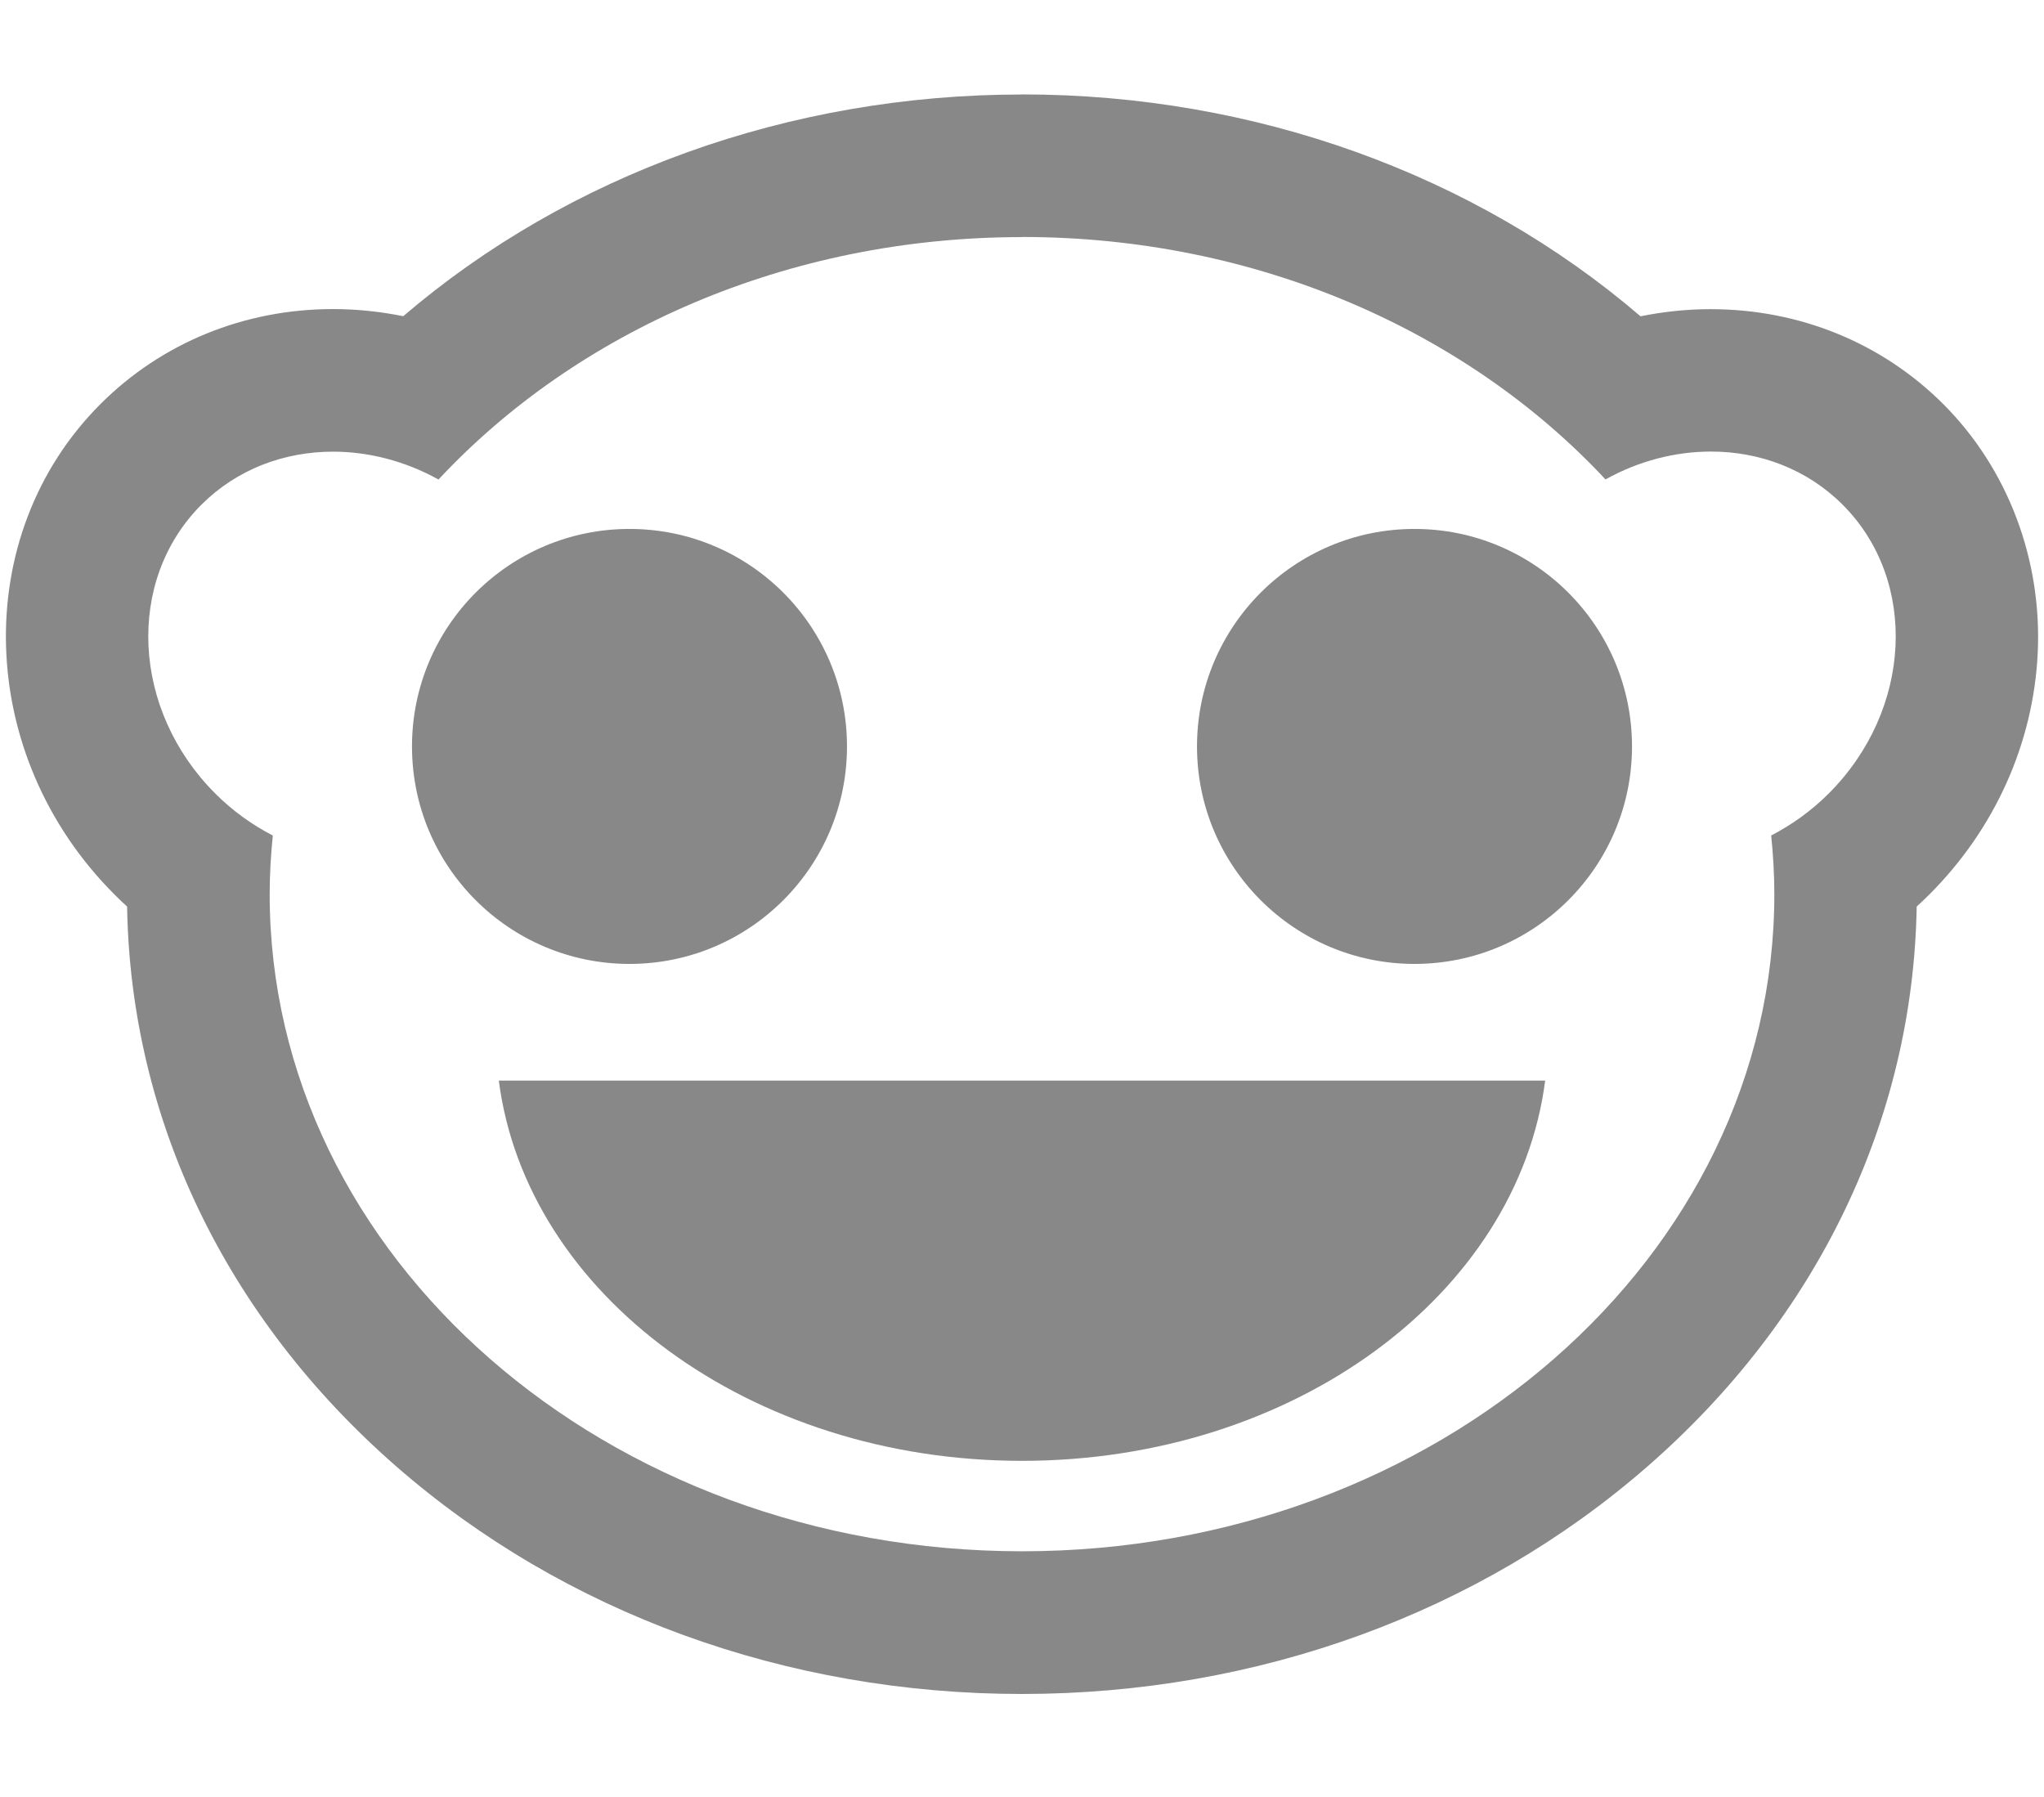 <svg xmlns="http://www.w3.org/2000/svg" width="215" height="189" viewBox="0 0 215 189"><circle fill="#888" cx="66.214" cy="78.517" r="22.878"/><circle fill="#888" cx="148.786" cy="78.517" r="22.878"/><path fill="#888" d="M107.5 24.928c24.766 0 46.863 9.943 61.376 25.502 3.503-1.947 7.338-2.93 11.09-2.93 5.134 0 10.107 1.843 13.85 5.585 7.987 7.988 7.335 21.59-1.458 30.382-1.838 1.837-3.893 3.297-6.053 4.42.204 2.033.33 4.087.33 6.168 0 38.177-35.432 69.126-79.135 69.126-43.705 0-79.134-30.94-79.134-69.12 0-2.08.125-4.13.33-6.17-2.163-1.12-4.216-2.58-6.054-4.42-8.792-8.79-9.444-22.39-1.457-30.38 3.742-3.74 8.715-5.58 13.85-5.58 3.75 0 7.586.99 11.09 2.93 14.51-15.56 36.61-25.5 61.375-25.5m0-15c-24.46 0-47.652 8.4-65.085 23.32-2.434-.49-4.906-.75-7.38-.75-9.334 0-18.02 3.55-24.456 9.98-13.83 13.82-13.17 36.97 1.45 51.59.43.44.88.87 1.34 1.28.37 22.37 10.39 43.23 28.3 58.88 17.68 15.44 41.05 23.95 65.82 23.95 24.76 0 48.14-8.51 65.82-23.95 17.91-15.64 27.92-36.51 28.3-58.88.45-.41.9-.84 1.33-1.27 6.9-6.89 10.94-15.91 11.4-25.38.47-9.87-3.15-19.42-9.94-26.21-6.44-6.43-15.12-9.98-24.46-9.98-2.48 0-4.95.26-7.38.75-17.41-14.94-40.6-23.34-65.06-23.34z"/><path fill="none" stroke="#888" stroke-miterlimit="10" d="M-77.5 102.5"/><path fill="#888" d="M52.468 113.667c2.892 22.476 26.425 40 55.032 40 28.607 0 52.14-17.524 55.03-40H52.47z"/></svg>